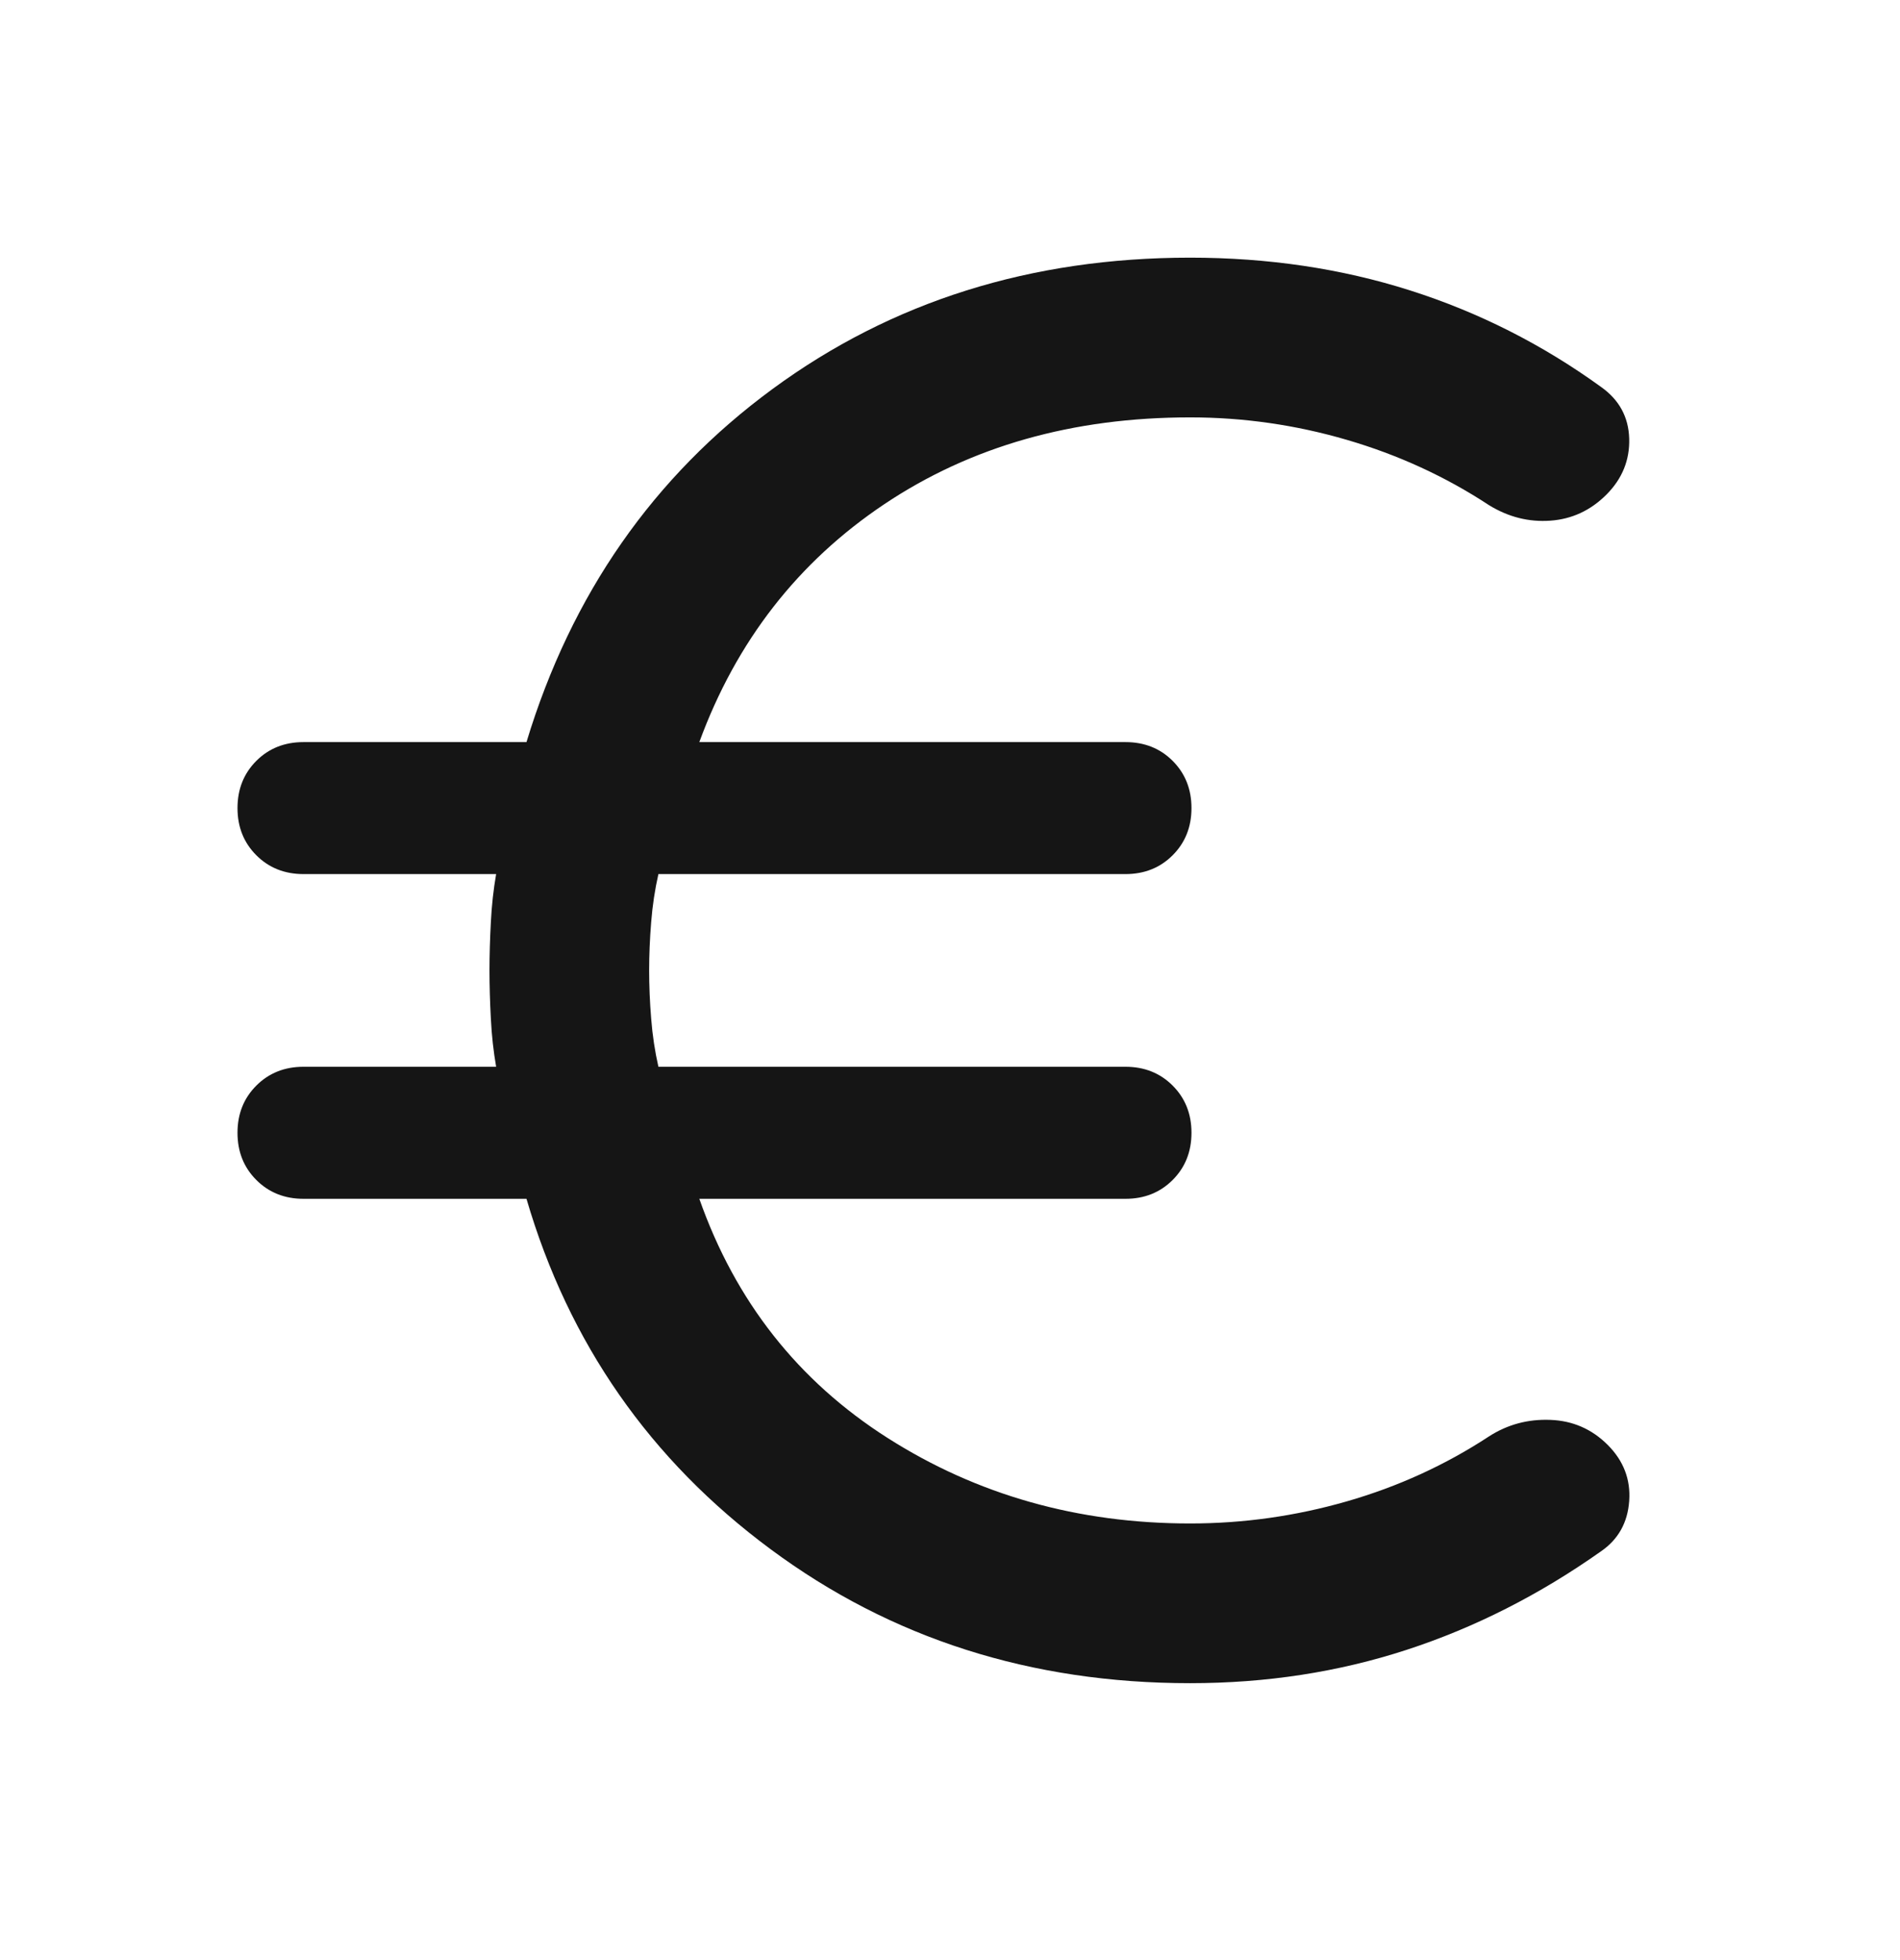 <svg width="32" height="33" viewBox="0 0 32 33" fill="none" xmlns="http://www.w3.org/2000/svg">
<mask id="mask0_835_7154" style="mask-type:alpha" maskUnits="userSpaceOnUse" x="0" y="0" width="32" height="33">
<rect y="0.338" width="32" height="32" fill="#D9D9D9"/>
</mask>
<g mask="url(#mask0_835_7154)">
<path d="M20.044 28.338C17.363 28.338 15.007 27.586 12.978 26.082C10.948 24.579 9.578 22.612 8.867 20.183H5.111C4.793 20.183 4.528 20.077 4.317 19.866C4.106 19.655 4 19.39 4 19.071C4 18.753 4.106 18.488 4.317 18.277C4.528 18.066 4.793 17.96 5.111 17.96H8.356C8.311 17.701 8.281 17.431 8.267 17.149C8.252 16.868 8.244 16.597 8.244 16.338C8.244 16.079 8.252 15.808 8.267 15.527C8.281 15.245 8.311 14.975 8.356 14.716H5.111C4.793 14.716 4.528 14.61 4.317 14.399C4.106 14.188 4 13.923 4 13.605C4 13.286 4.106 13.021 4.317 12.81C4.528 12.599 4.793 12.494 5.111 12.494H8.867C9.622 10.005 11.004 8.023 13.011 6.549C15.018 5.075 17.363 4.338 20.044 4.338C21.355 4.338 22.589 4.521 23.744 4.888C24.9 5.255 25.974 5.797 26.967 6.516C27.27 6.731 27.428 7.02 27.439 7.382C27.45 7.745 27.322 8.06 27.056 8.327C26.789 8.594 26.474 8.74 26.111 8.766C25.748 8.792 25.404 8.705 25.078 8.505C24.345 8.023 23.546 7.657 22.683 7.405C21.82 7.153 20.941 7.027 20.044 7.027C18.067 7.027 16.35 7.514 14.894 8.488C13.439 9.462 12.4 10.797 11.778 12.494H18.956C19.274 12.494 19.539 12.599 19.75 12.81C19.961 13.021 20.067 13.286 20.067 13.605C20.067 13.923 19.961 14.188 19.75 14.399C19.539 14.61 19.274 14.716 18.956 14.716H11.089C11.03 14.975 10.989 15.245 10.967 15.527C10.944 15.808 10.933 16.079 10.933 16.338C10.933 16.597 10.944 16.868 10.967 17.149C10.989 17.431 11.03 17.701 11.089 17.96H18.956C19.274 17.96 19.539 18.066 19.75 18.277C19.961 18.488 20.067 18.753 20.067 19.071C20.067 19.39 19.961 19.655 19.75 19.866C19.539 20.077 19.274 20.183 18.956 20.183H11.778C12.385 21.908 13.443 23.251 14.95 24.21C16.457 25.169 18.155 25.649 20.044 25.649C20.941 25.649 21.82 25.525 22.683 25.277C23.546 25.029 24.345 24.664 25.078 24.183C25.389 23.983 25.733 23.89 26.111 23.905C26.489 23.919 26.811 24.06 27.078 24.327C27.344 24.594 27.465 24.908 27.439 25.271C27.413 25.634 27.256 25.916 26.967 26.116C25.93 26.849 24.837 27.403 23.689 27.777C22.541 28.151 21.326 28.338 20.044 28.338Z" fill="#151515"/>
</g>
</svg>
